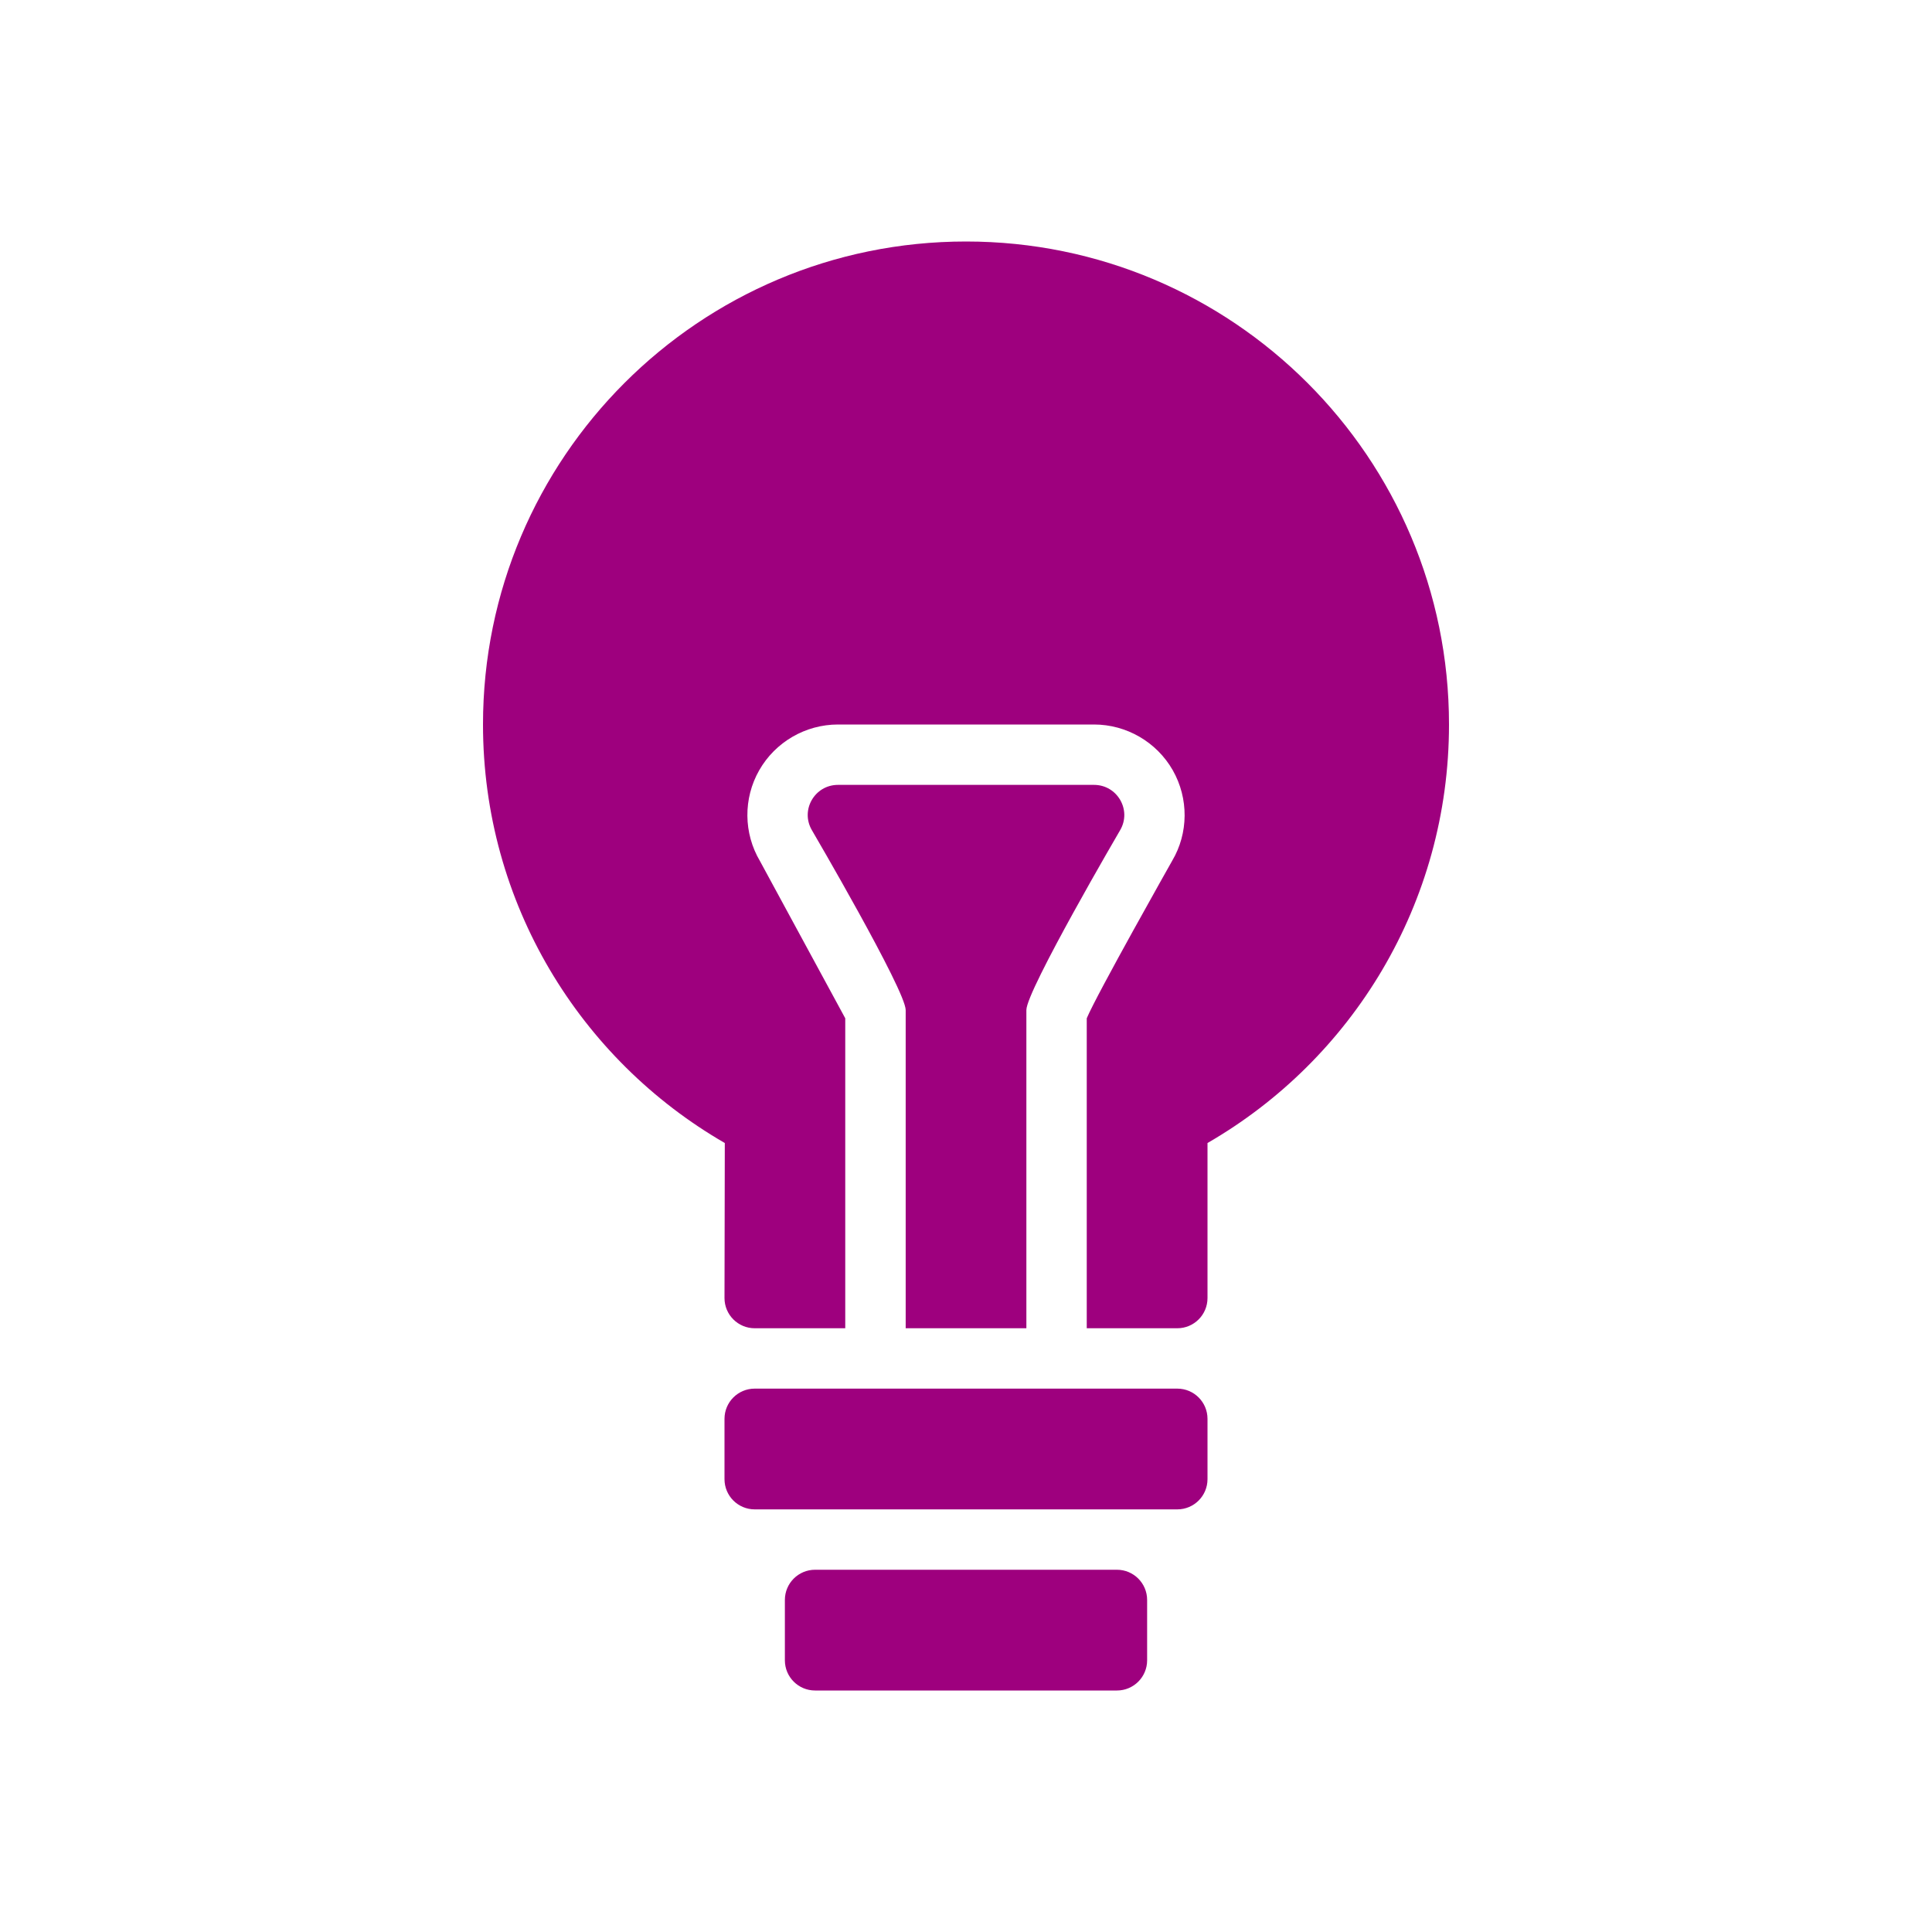<!DOCTYPE svg PUBLIC "-//W3C//DTD SVG 1.1//EN" "http://www.w3.org/Graphics/SVG/1.1/DTD/svg11.dtd">
<!-- Uploaded to: SVG Repo, www.svgrepo.com, Transformed by: SVG Repo Mixer Tools -->
<svg version="1.1" id="Uploaded to svgrepo.com" xmlns="http://www.w3.org/2000/svg" xmlns:xlink="http://www.w3.org/1999/xlink" width="800px" height="800px" viewBox="0 0 32 32" xml:space="preserve" fill="#9E007E">
<g id="SVGRepo_bgCarrier" stroke-width="0"/>
<g id="SVGRepo_tracerCarrier" stroke-linecap="round" stroke-linejoin="round"/>
<g id="SVGRepo_iconCarrier"> <style type="text/css"> .duotone_twee{fill:#9E007E;} .duotone_een{fill:#9E007EB1719;} .st0{fill:none;} </style> <g> <path class="duotone_een" d="M18.5,28h-5c-0.276,0-0.5-0.224-0.5-0.5v-1c0-0.276,0.224-0.5,0.5-0.5h5c0.276,0,0.5,0.224,0.5,0.5v1 C19,27.776,18.776,28,18.5,28z M20,24.5v-1c0-0.276-0.224-0.5-0.5-0.5h-7c-0.276,0-0.5,0.224-0.5,0.5v1c0,0.276,0.224,0.5,0.5,0.5 h7C19.776,25,20,24.776,20,24.5z"/> <path class="duotone_twee" d="M12.005,18.932C9.611,17.55,8,14.963,8,12c0-4.418,3.582-8,8-8s8,3.582,8,8 c0,2.963-1.606,5.55-4,6.932V21.5c0,0.276-0.224,0.5-0.5,0.5H18v-5.134c0.163-0.392,1.415-2.609,1.415-2.609 c0.271-0.457,0.275-1.033,0.01-1.499C19.158,12.29,18.658,12,18.12,12h-4.24c-0.538,0-1.038,0.29-1.305,0.758 c-0.266,0.466-0.261,1.043,0.013,1.505L14,16.866V22h-1.5c-0.276,0-0.5-0.224-0.5-0.5L12.005,18.932z M17,22v-5.271 c0-0.323,1.552-2.977,1.552-2.977C18.749,13.419,18.507,13,18.12,13h-4.24c-0.387,0-0.629,0.419-0.431,0.753 c0,0,1.552,2.652,1.552,2.977V22H17z"/> </g> </g>
</svg>